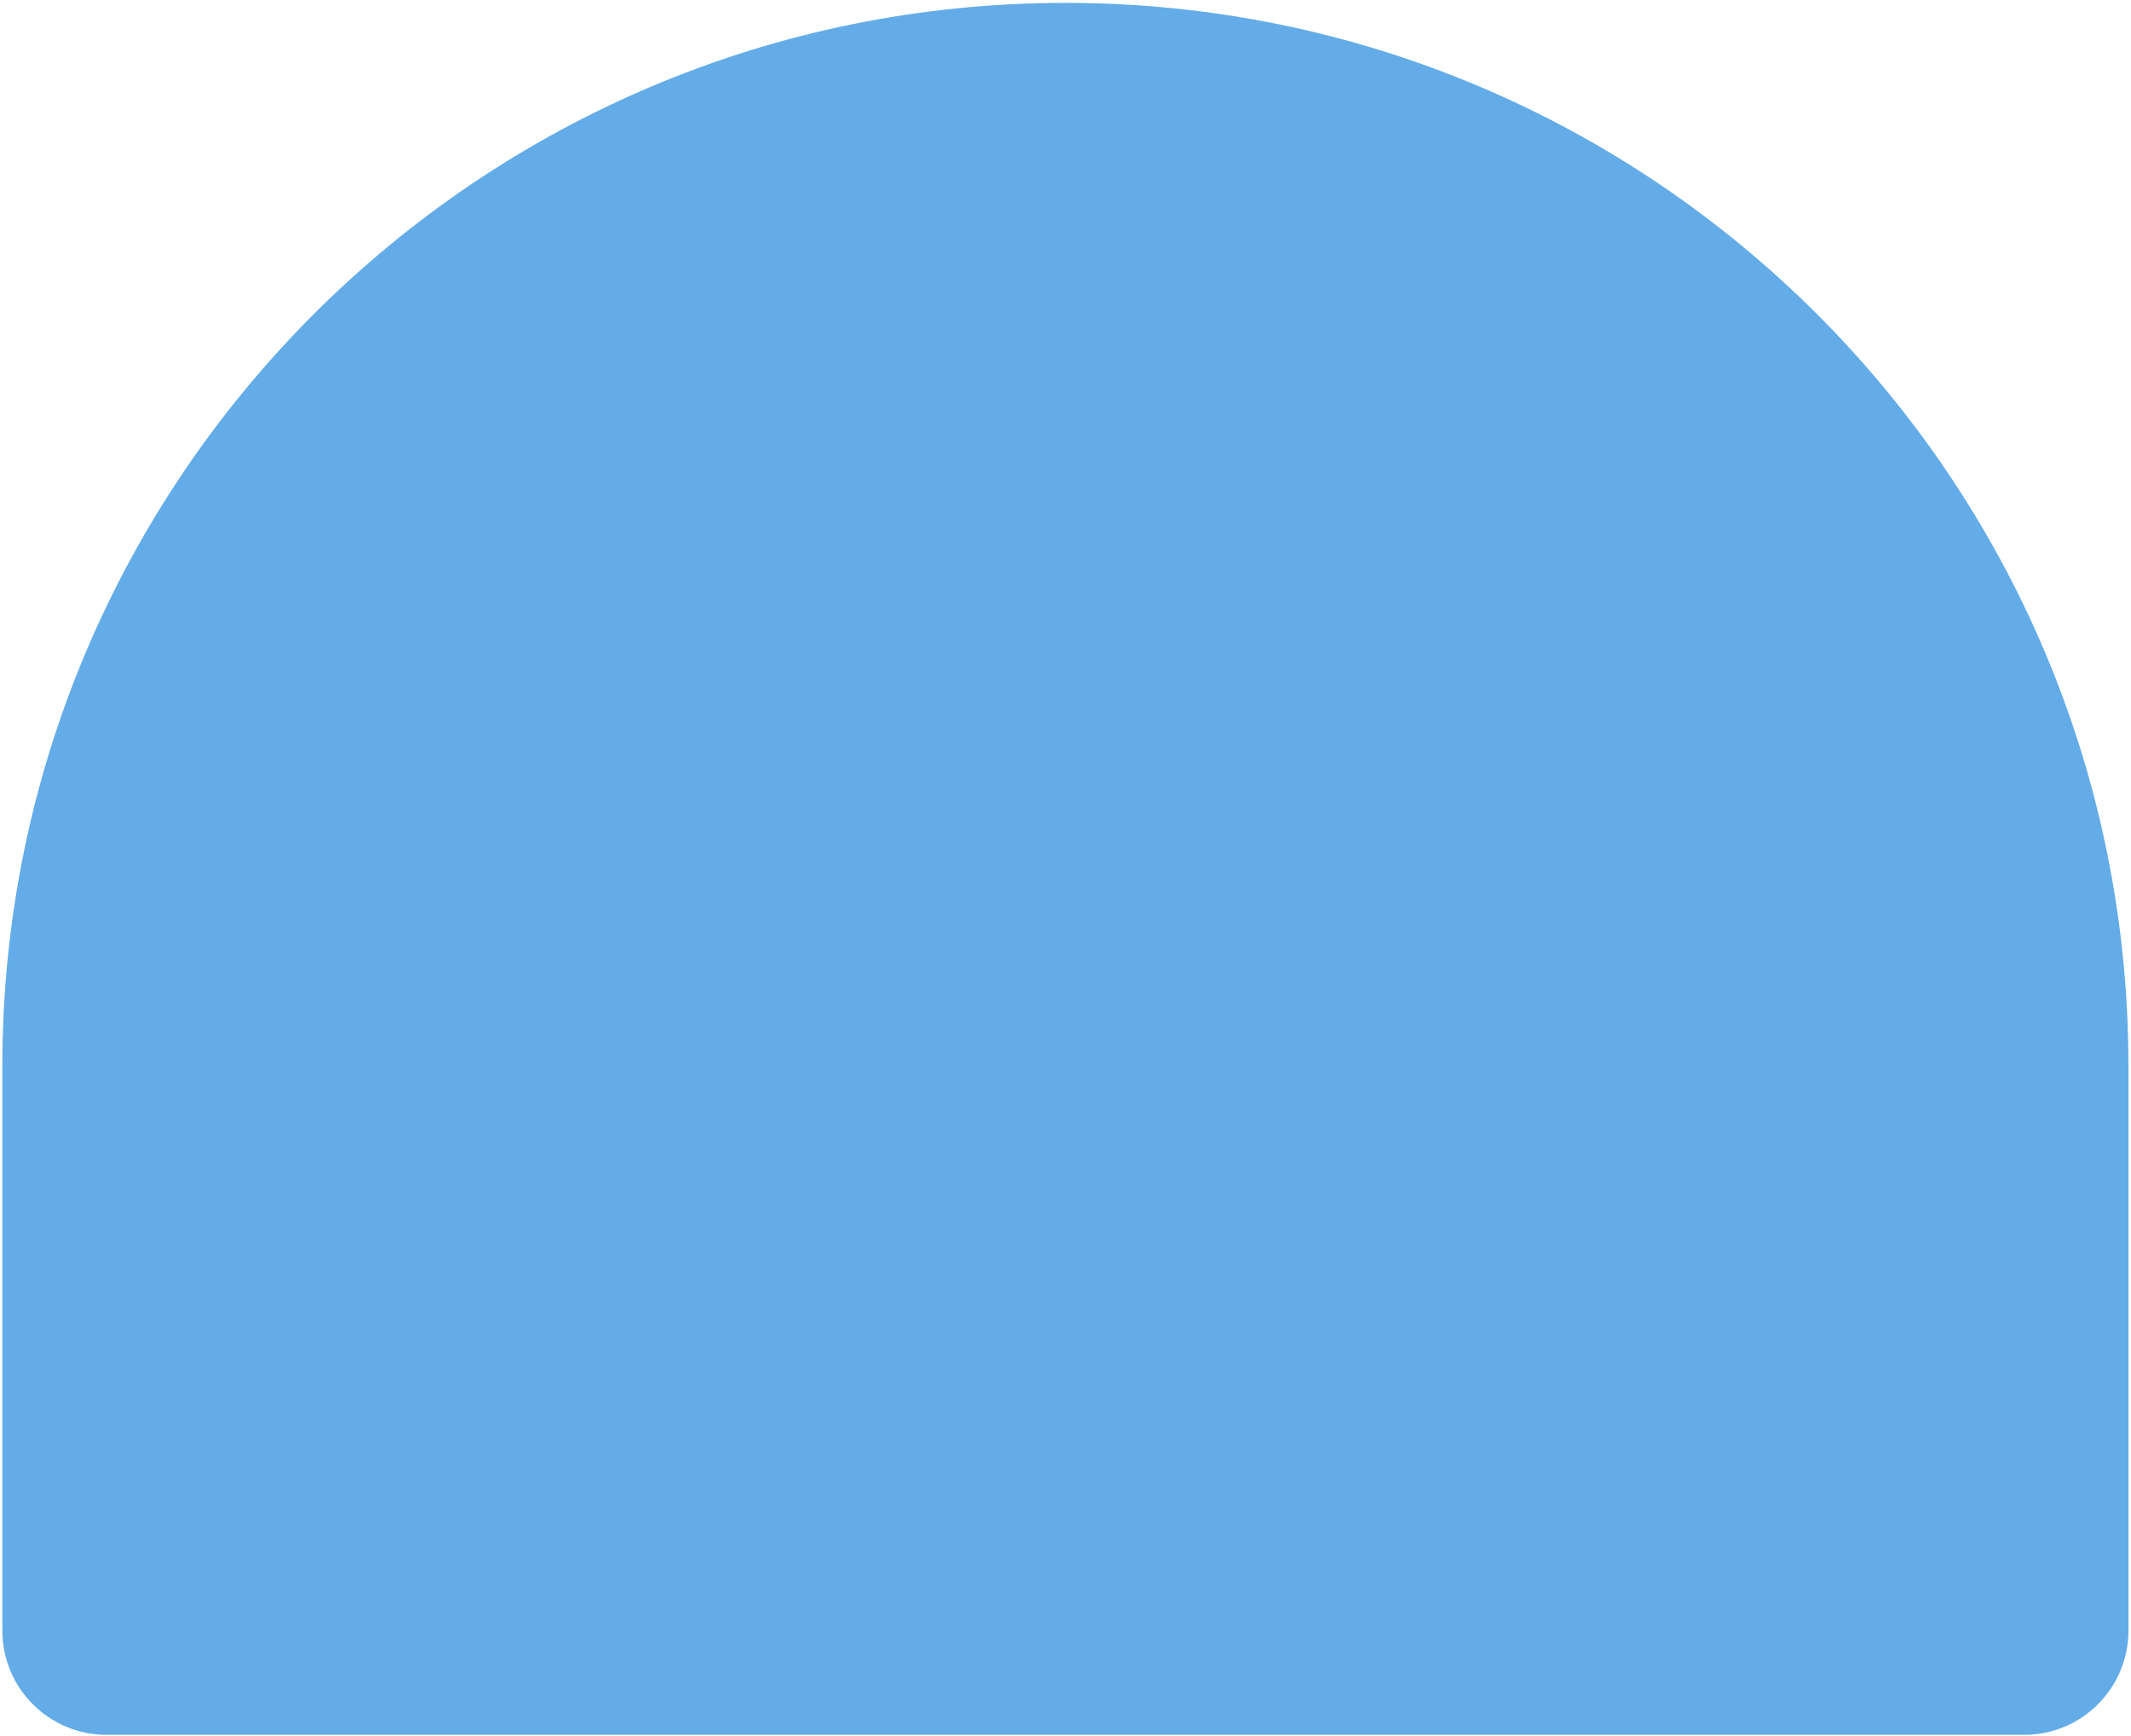<svg width="583" height="475" viewBox="0 0 583 475" fill="none" xmlns="http://www.w3.org/2000/svg">
<path d="M0.646 291.612C0.646 130.994 130.853 0.788 291.471 0.788C452.09 0.788 582.296 130.994 582.296 291.612V446.201C582.296 461.945 569.534 474.707 553.79 474.707H29.153C13.409 474.707 0.646 461.945 0.646 446.201V291.612Z" fill="#63ACE7"/>
</svg>
